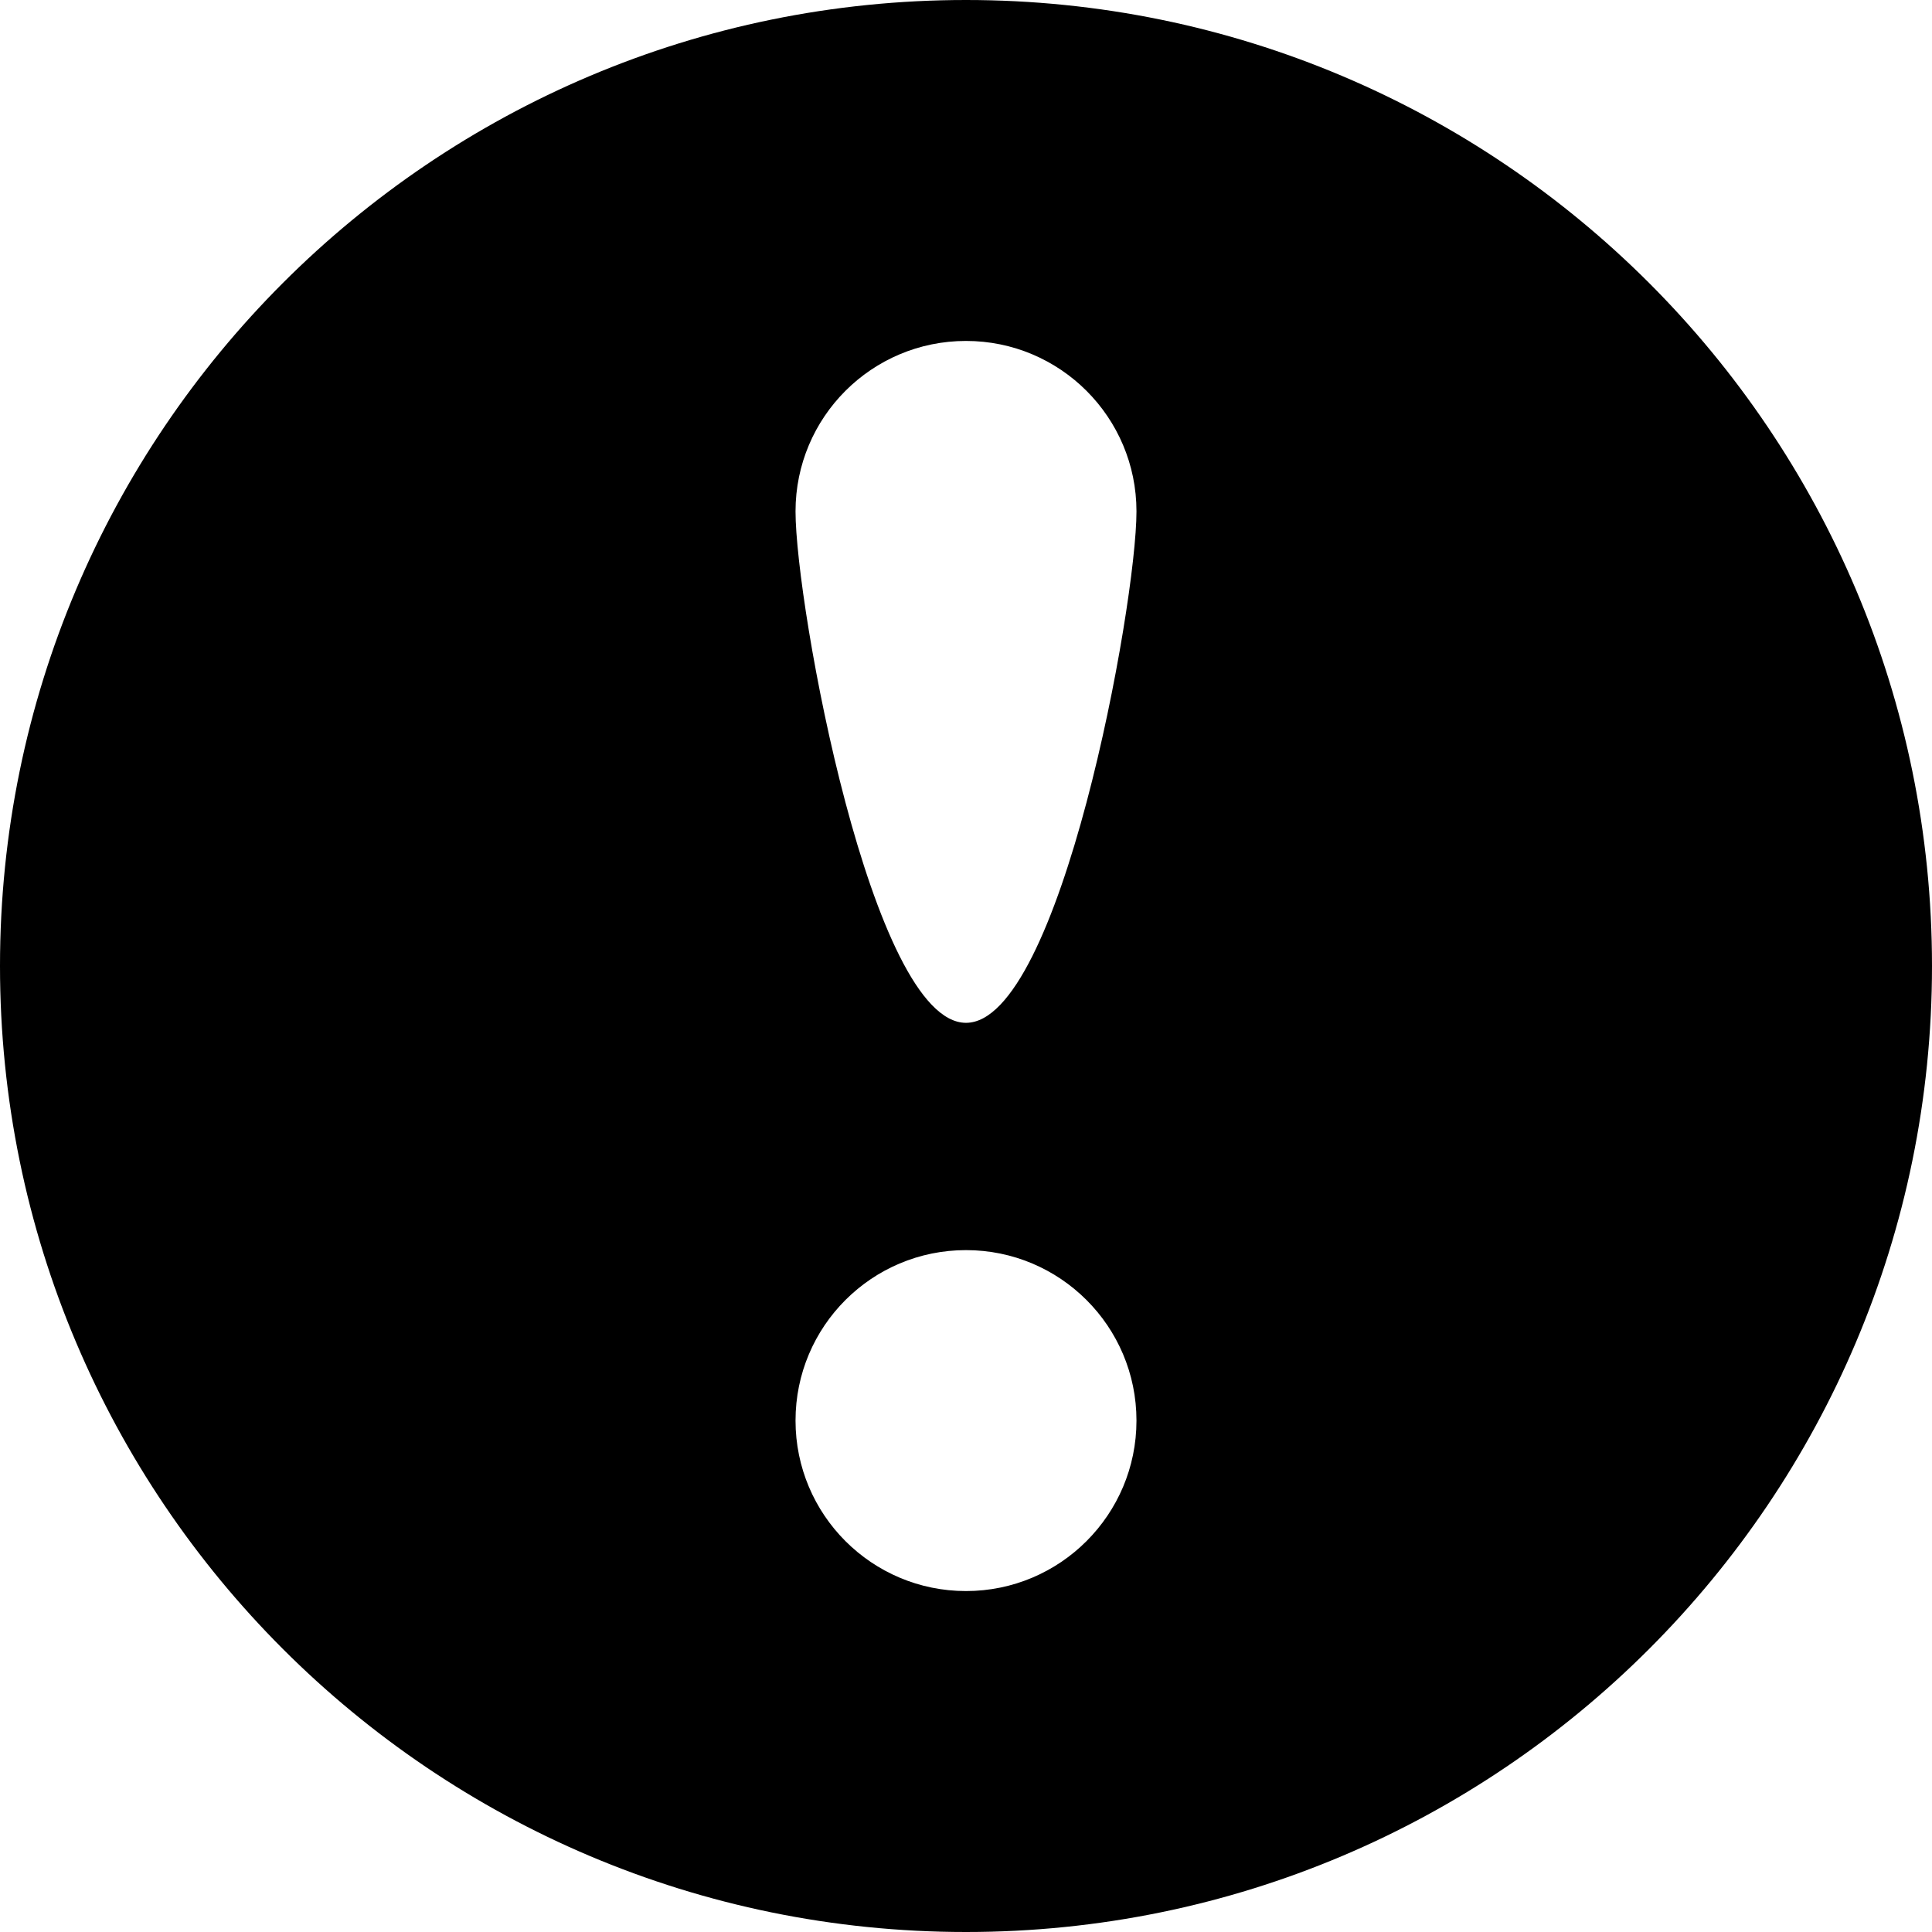 <svg xmlns="http://www.w3.org/2000/svg" xmlns:xlink="http://www.w3.org/1999/xlink" preserveAspectRatio="xMidYMid" width="17" height="17" viewBox="0 0 17 17">
  <defs>
    <style>
      .cls-1 {
        fill: #000;
        fill-rule: evenodd;
      }
    </style>
  </defs>
  <path d="M8.500,-0.000 C3.806,-0.000 -0.000,3.805 -0.000,8.500 C-0.000,13.194 3.806,17.000 8.500,17.000 C13.194,17.000 17.000,13.194 17.000,8.500 C17.000,3.805 13.194,-0.000 8.500,-0.000 ZM8.500,14.000 C7.671,14.000 7.000,13.328 7.000,12.500 C7.000,11.671 7.671,11.000 8.500,11.000 C9.328,11.000 10.000,11.671 10.000,12.500 C10.000,13.328 9.328,14.000 8.500,14.000 ZM8.500,9.000 C7.671,9.000 7.000,5.328 7.000,4.500 C7.000,3.671 7.671,3.000 8.500,3.000 C9.328,3.000 10.000,3.671 10.000,4.500 C10.000,5.328 9.328,9.000 8.500,9.000 Z" class="cls-1"/>
</svg>
